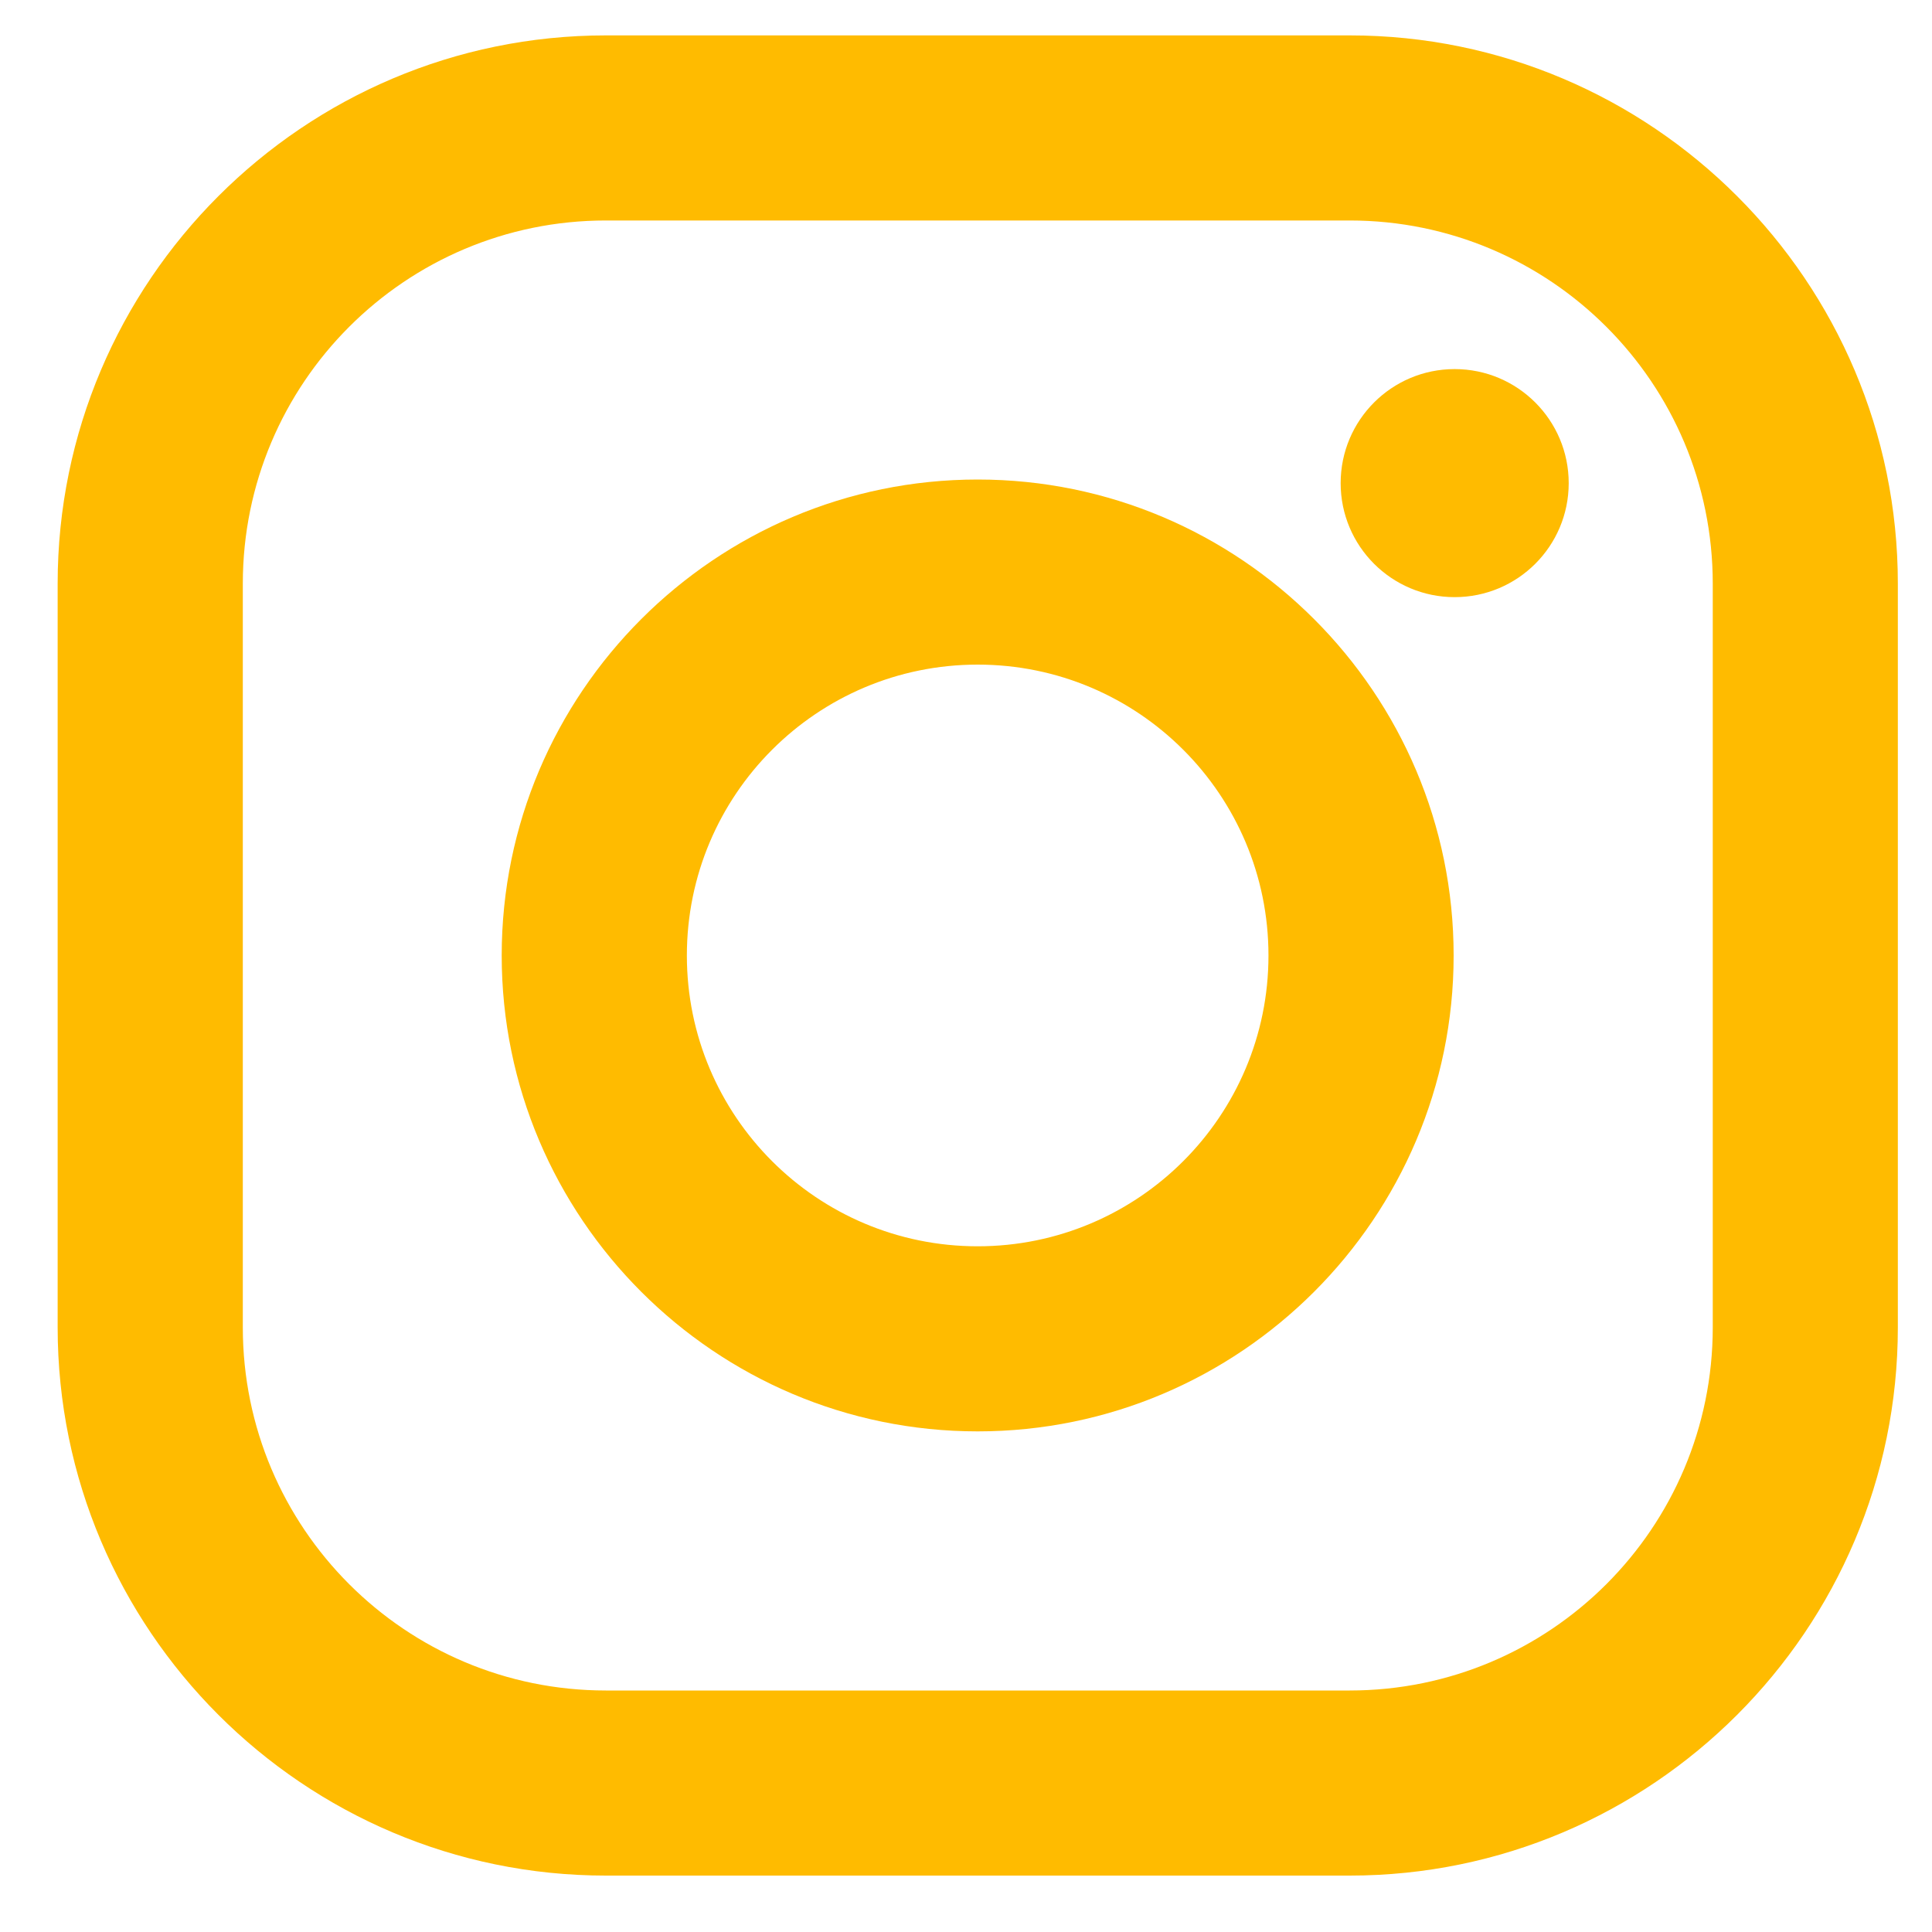 <svg width="25" height="25" viewBox="0 0 25 25" fill="none" xmlns="http://www.w3.org/2000/svg">
<path d="M17.465 0.458H7.84C3.928 0.458 0.746 3.64 0.746 7.552V17.176C0.746 21.088 3.928 24.27 7.84 24.27H17.465C21.376 24.27 24.558 21.088 24.558 17.176V7.552C24.558 3.64 21.376 0.458 17.465 0.458ZM22.163 17.176C22.163 19.771 20.059 21.875 17.465 21.875H7.84C5.245 21.875 3.142 19.771 3.142 17.176V7.552C3.142 4.957 5.245 2.853 7.84 2.853H17.465C20.059 2.853 22.163 4.957 22.163 7.552V17.176Z" fill="#FFBB00"/>
<path d="M12.651 6.205C9.255 6.205 6.492 8.968 6.492 12.364C6.492 15.759 9.255 18.522 12.651 18.522C16.047 18.522 18.81 15.759 18.81 12.364C18.81 8.968 16.047 6.205 12.651 6.205ZM12.651 16.127C10.572 16.127 8.888 14.442 8.888 12.364C8.888 10.285 10.573 8.6 12.651 8.6C14.729 8.6 16.414 10.285 16.414 12.364C16.414 14.442 14.729 16.127 12.651 16.127Z" fill="#FFBB00"/>
<path d="M18.823 7.727C19.638 7.727 20.299 7.067 20.299 6.252C20.299 5.437 19.638 4.776 18.823 4.776C18.008 4.776 17.348 5.437 17.348 6.252C17.348 7.067 18.008 7.727 18.823 7.727Z" fill="#FFBB00"/>
</svg>
